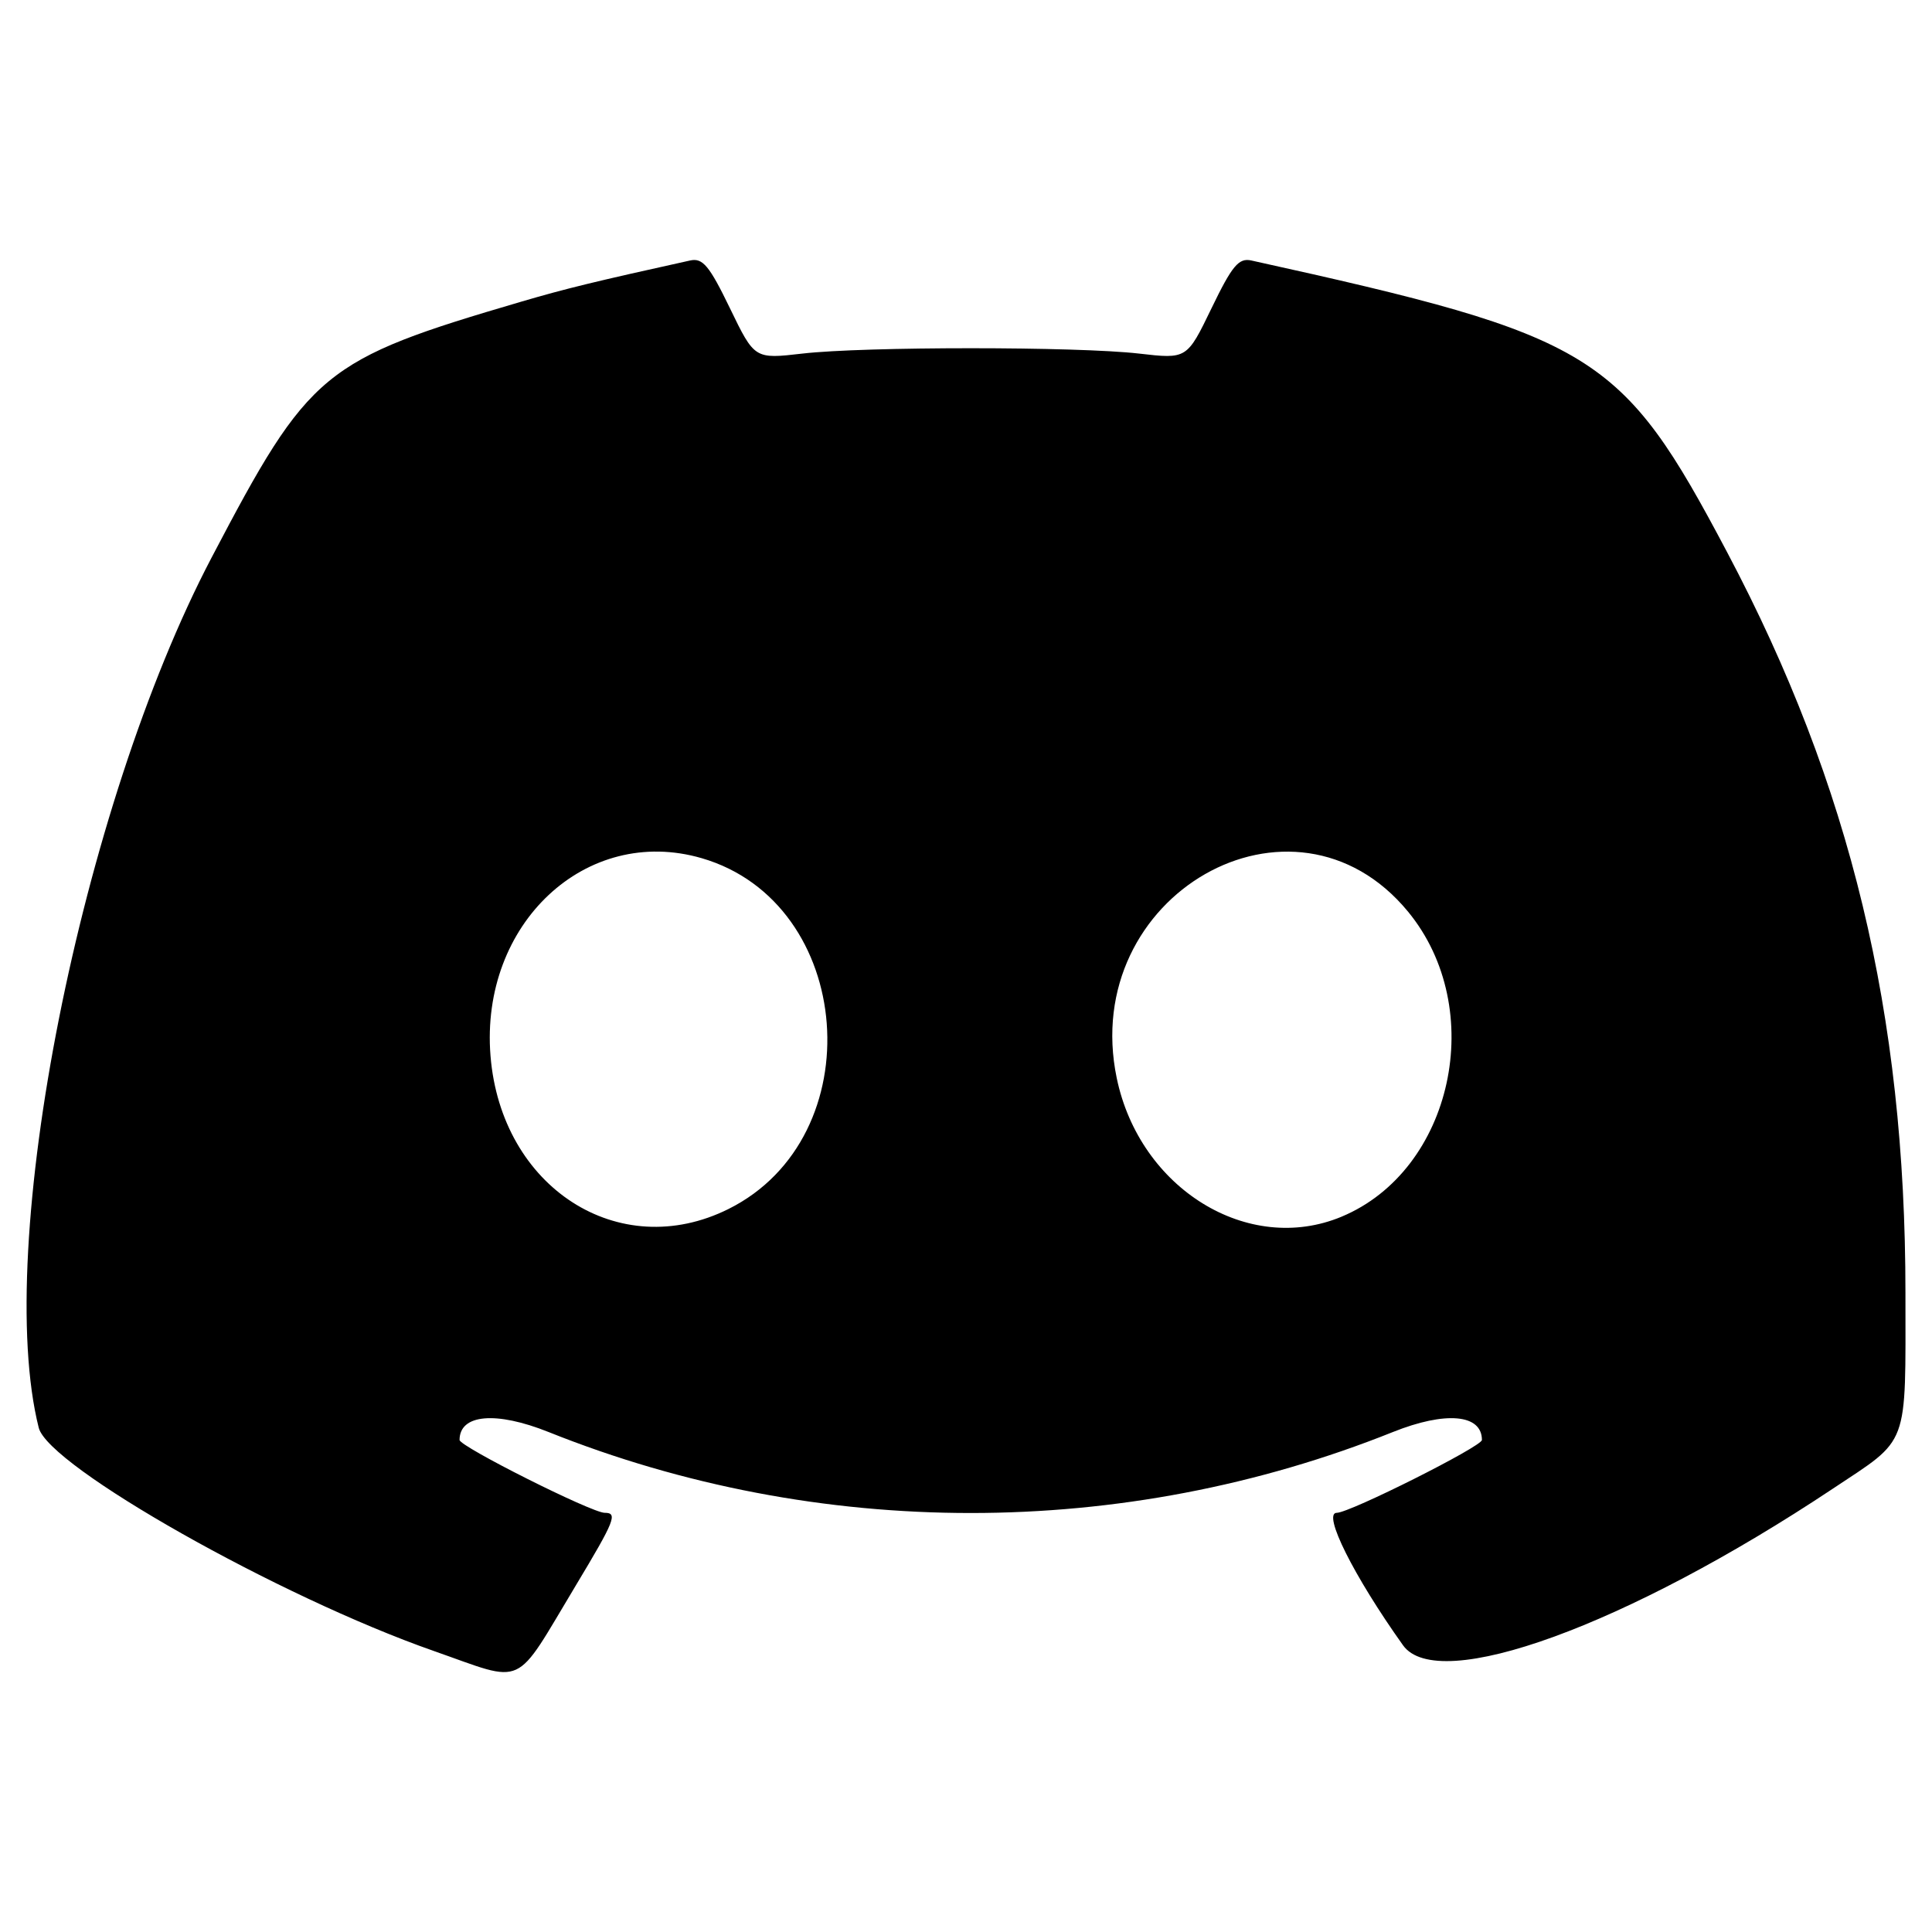 <?xml version="1.0" encoding="UTF-8" standalone="no"?>
<!-- Created with Inkscape (http://www.inkscape.org/) -->

<svg
   width="70mm"
   height="70mm"
   viewBox="0 0 70 70"
   version="1.1"
   id="svg5"
   xml:space="preserve"
   inkscape:version="1.2.2 (b0a8486541, 2022-12-01)"
   sodipodi:docname="discord_logo.svg"
   xmlns:inkscape="http://www.inkscape.org/namespaces/inkscape"
   xmlns:sodipodi="http://sodipodi.sourceforge.net/DTD/sodipodi-0.dtd"
   xmlns="http://www.w3.org/2000/svg"
   xmlns:svg="http://www.w3.org/2000/svg"><sodipodi:namedview
     id="namedview7"
     pagecolor="#ffffff"
     bordercolor="#666666"
     borderopacity="1.0"
     inkscape:showpageshadow="2"
     inkscape:pageopacity="0.0"
     inkscape:pagecheckerboard="0"
     inkscape:deskcolor="#d1d1d1"
     inkscape:document-units="mm"
     showgrid="false"
     inkscape:zoom="0.71535494"
     inkscape:cx="88.767123"
     inkscape:cy="-218.77252"
     inkscape:window-width="1920"
     inkscape:window-height="1055"
     inkscape:window-x="0"
     inkscape:window-y="0"
     inkscape:window-maximized="1"
     inkscape:current-layer="layer1" /><defs
     id="defs2" /><g
     inkscape:label="Layer 1"
     inkscape:groupmode="layer"
     id="layer1"
     transform="translate(-76.313,-206.311)"><path
       style="fill:#000000;stroke-width:0.265"
       d="m 92.025,266.127 c -5.599,-1.96 -13.957,-6.684 -14.309,-8.087 -1.645,-6.555 1.517,-22.478 6.261,-31.522 3.557,-6.783 4.015,-7.161 11.236,-9.281 1.587,-0.466 2.686,-0.734 6.104,-1.488 0.457,-0.101 0.696,0.186 1.441,1.726 0.894,1.847 0.894,1.847 2.627,1.647 2.239,-0.259 9.96,-0.259 12.199,0 1.734,0.2 1.734,0.2 2.627,-1.647 0.745,-1.541 0.984,-1.827 1.441,-1.726 12.473,2.751 13.406,3.323 17.244,10.581 4.468,8.448 6.455,16.704 6.455,26.818 0,5.686 0.165,5.241 -2.646,7.111 -7.452,4.955 -14.29,7.443 -15.558,5.663 -1.79,-2.513 -2.933,-4.799 -2.399,-4.799 0.469,0 5.258,-2.404 5.258,-2.639 0,-0.935 -1.317,-1.052 -3.228,-0.287 -9.768,3.911 -20.818,3.911 -30.586,0 -1.911,-0.765 -3.228,-0.648 -3.228,0.287 0,0.235 4.789,2.639 5.258,2.639 0.48,0 0.371,0.275 -1.046,2.632 -2.275,3.783 -1.777,3.553 -5.149,2.373 z m 10.683,-16.012 c 5.231,-2.607 4.583,-11.094 -0.97,-12.71 -4.191,-1.219 -8.037,2.378 -7.653,7.159 0.383,4.776 4.657,7.527 8.623,5.551 z m 22.212,0.279 c 4.035,-1.681 5.309,-7.535 2.406,-11.056 -4.152,-5.037 -11.928,-0.593 -10.552,6.032 0.832,4.01 4.763,6.434 8.147,5.024 z"
       id="path302" /></g></svg>
